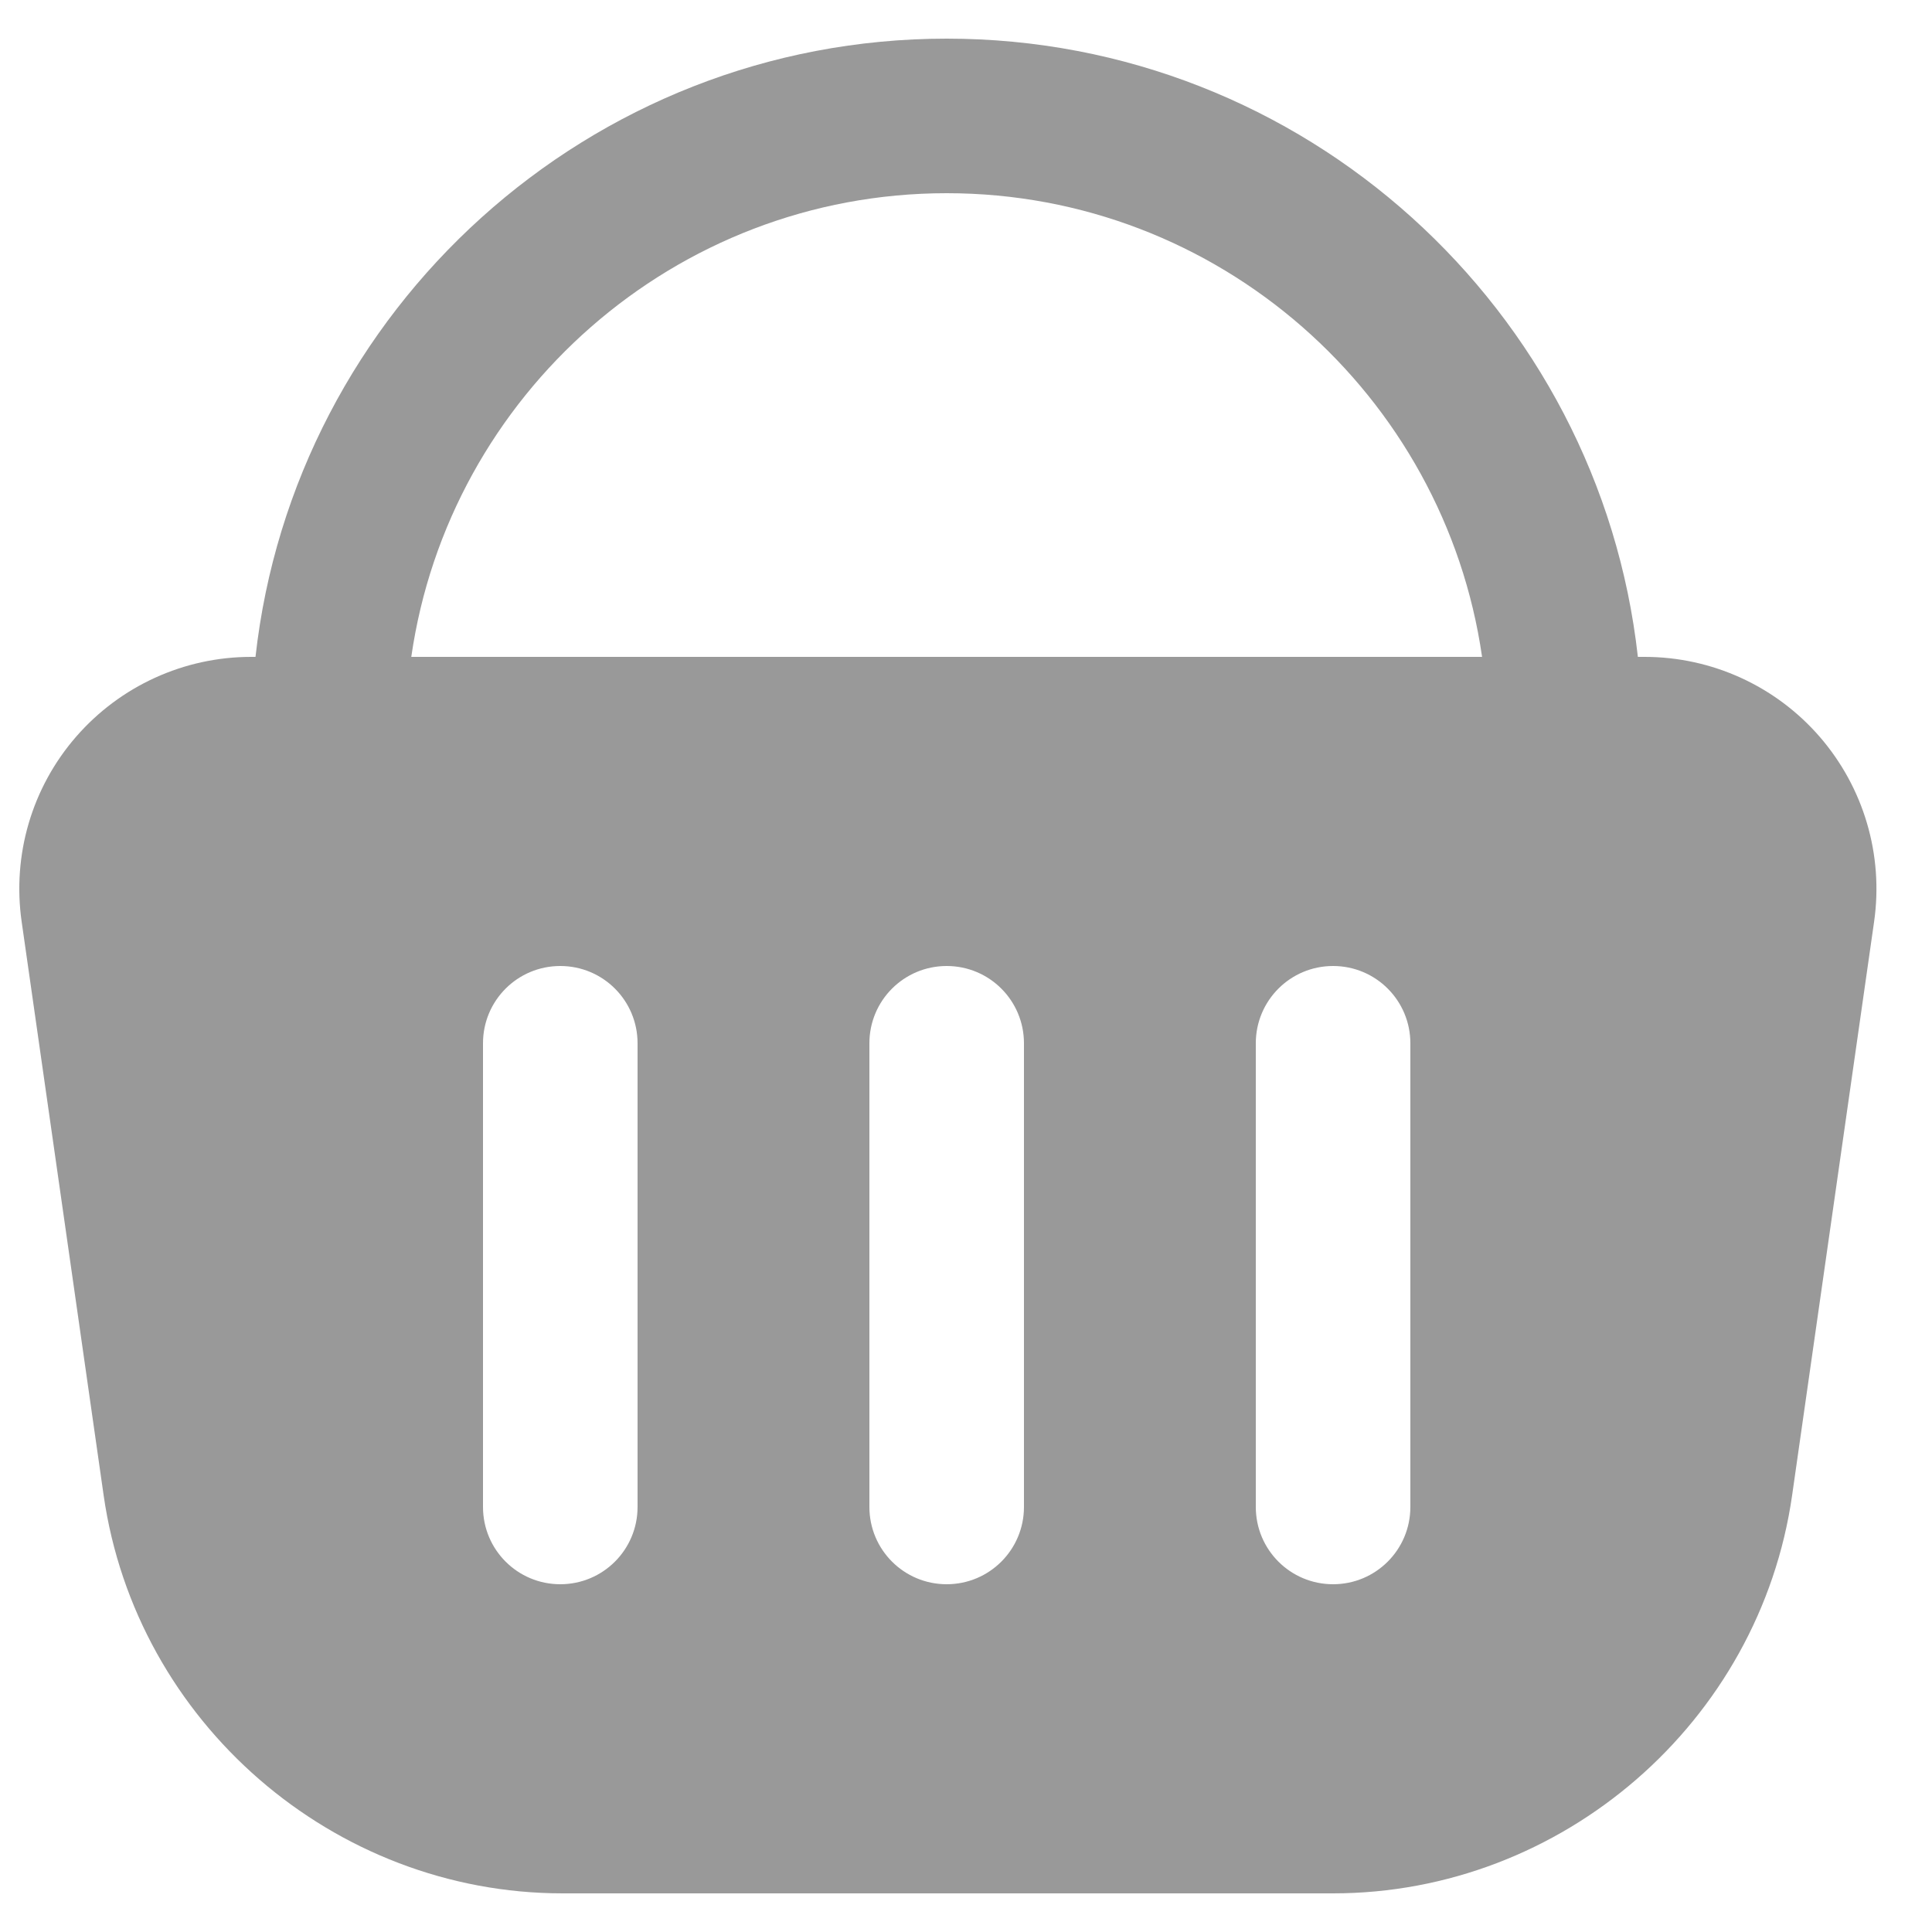 <svg width="25" height="25" viewBox="0 0 25 25" fill="none" xmlns="http://www.w3.org/2000/svg">
<path d="M23.547 9.534C22.977 8.877 22.151 8.5 21.28 8.5H21.194C20.695 4.006 16.875 0.5 12.25 0.5C7.625 0.5 3.805 4.006 3.306 8.5H3.25C2.38 8.5 1.555 8.877 0.984 9.534C0.413 10.191 0.157 11.062 0.28 11.925L1.341 19.349C1.761 22.286 4.315 24.5 7.281 24.5H17.25C20.216 24.5 22.77 22.285 23.19 19.349L24.251 11.925C24.374 11.063 24.117 10.192 23.547 9.534ZM12.25 2.5C15.77 2.5 18.691 5.113 19.178 8.5H5.322C5.809 5.113 8.73 2.5 12.25 2.5ZM8.25 19.5C8.25 20.053 7.803 20.5 7.25 20.5C6.697 20.5 6.25 20.053 6.25 19.5V13.5C6.25 12.947 6.697 12.5 7.25 12.5C7.803 12.5 8.25 12.947 8.25 13.5V19.5ZM13.25 19.5C13.25 20.053 12.803 20.5 12.25 20.5C11.697 20.5 11.25 20.053 11.25 19.5V13.5C11.25 12.947 11.697 12.5 12.25 12.5C12.803 12.5 13.25 12.947 13.25 13.5V19.5ZM18.25 19.5C18.25 20.053 17.803 20.5 17.25 20.5C16.697 20.5 16.25 20.053 16.25 19.5V13.5C16.25 12.947 16.697 12.5 17.25 12.5C17.803 12.5 18.25 12.947 18.25 13.5V19.5Z" fill="#999999"/>
</svg>
